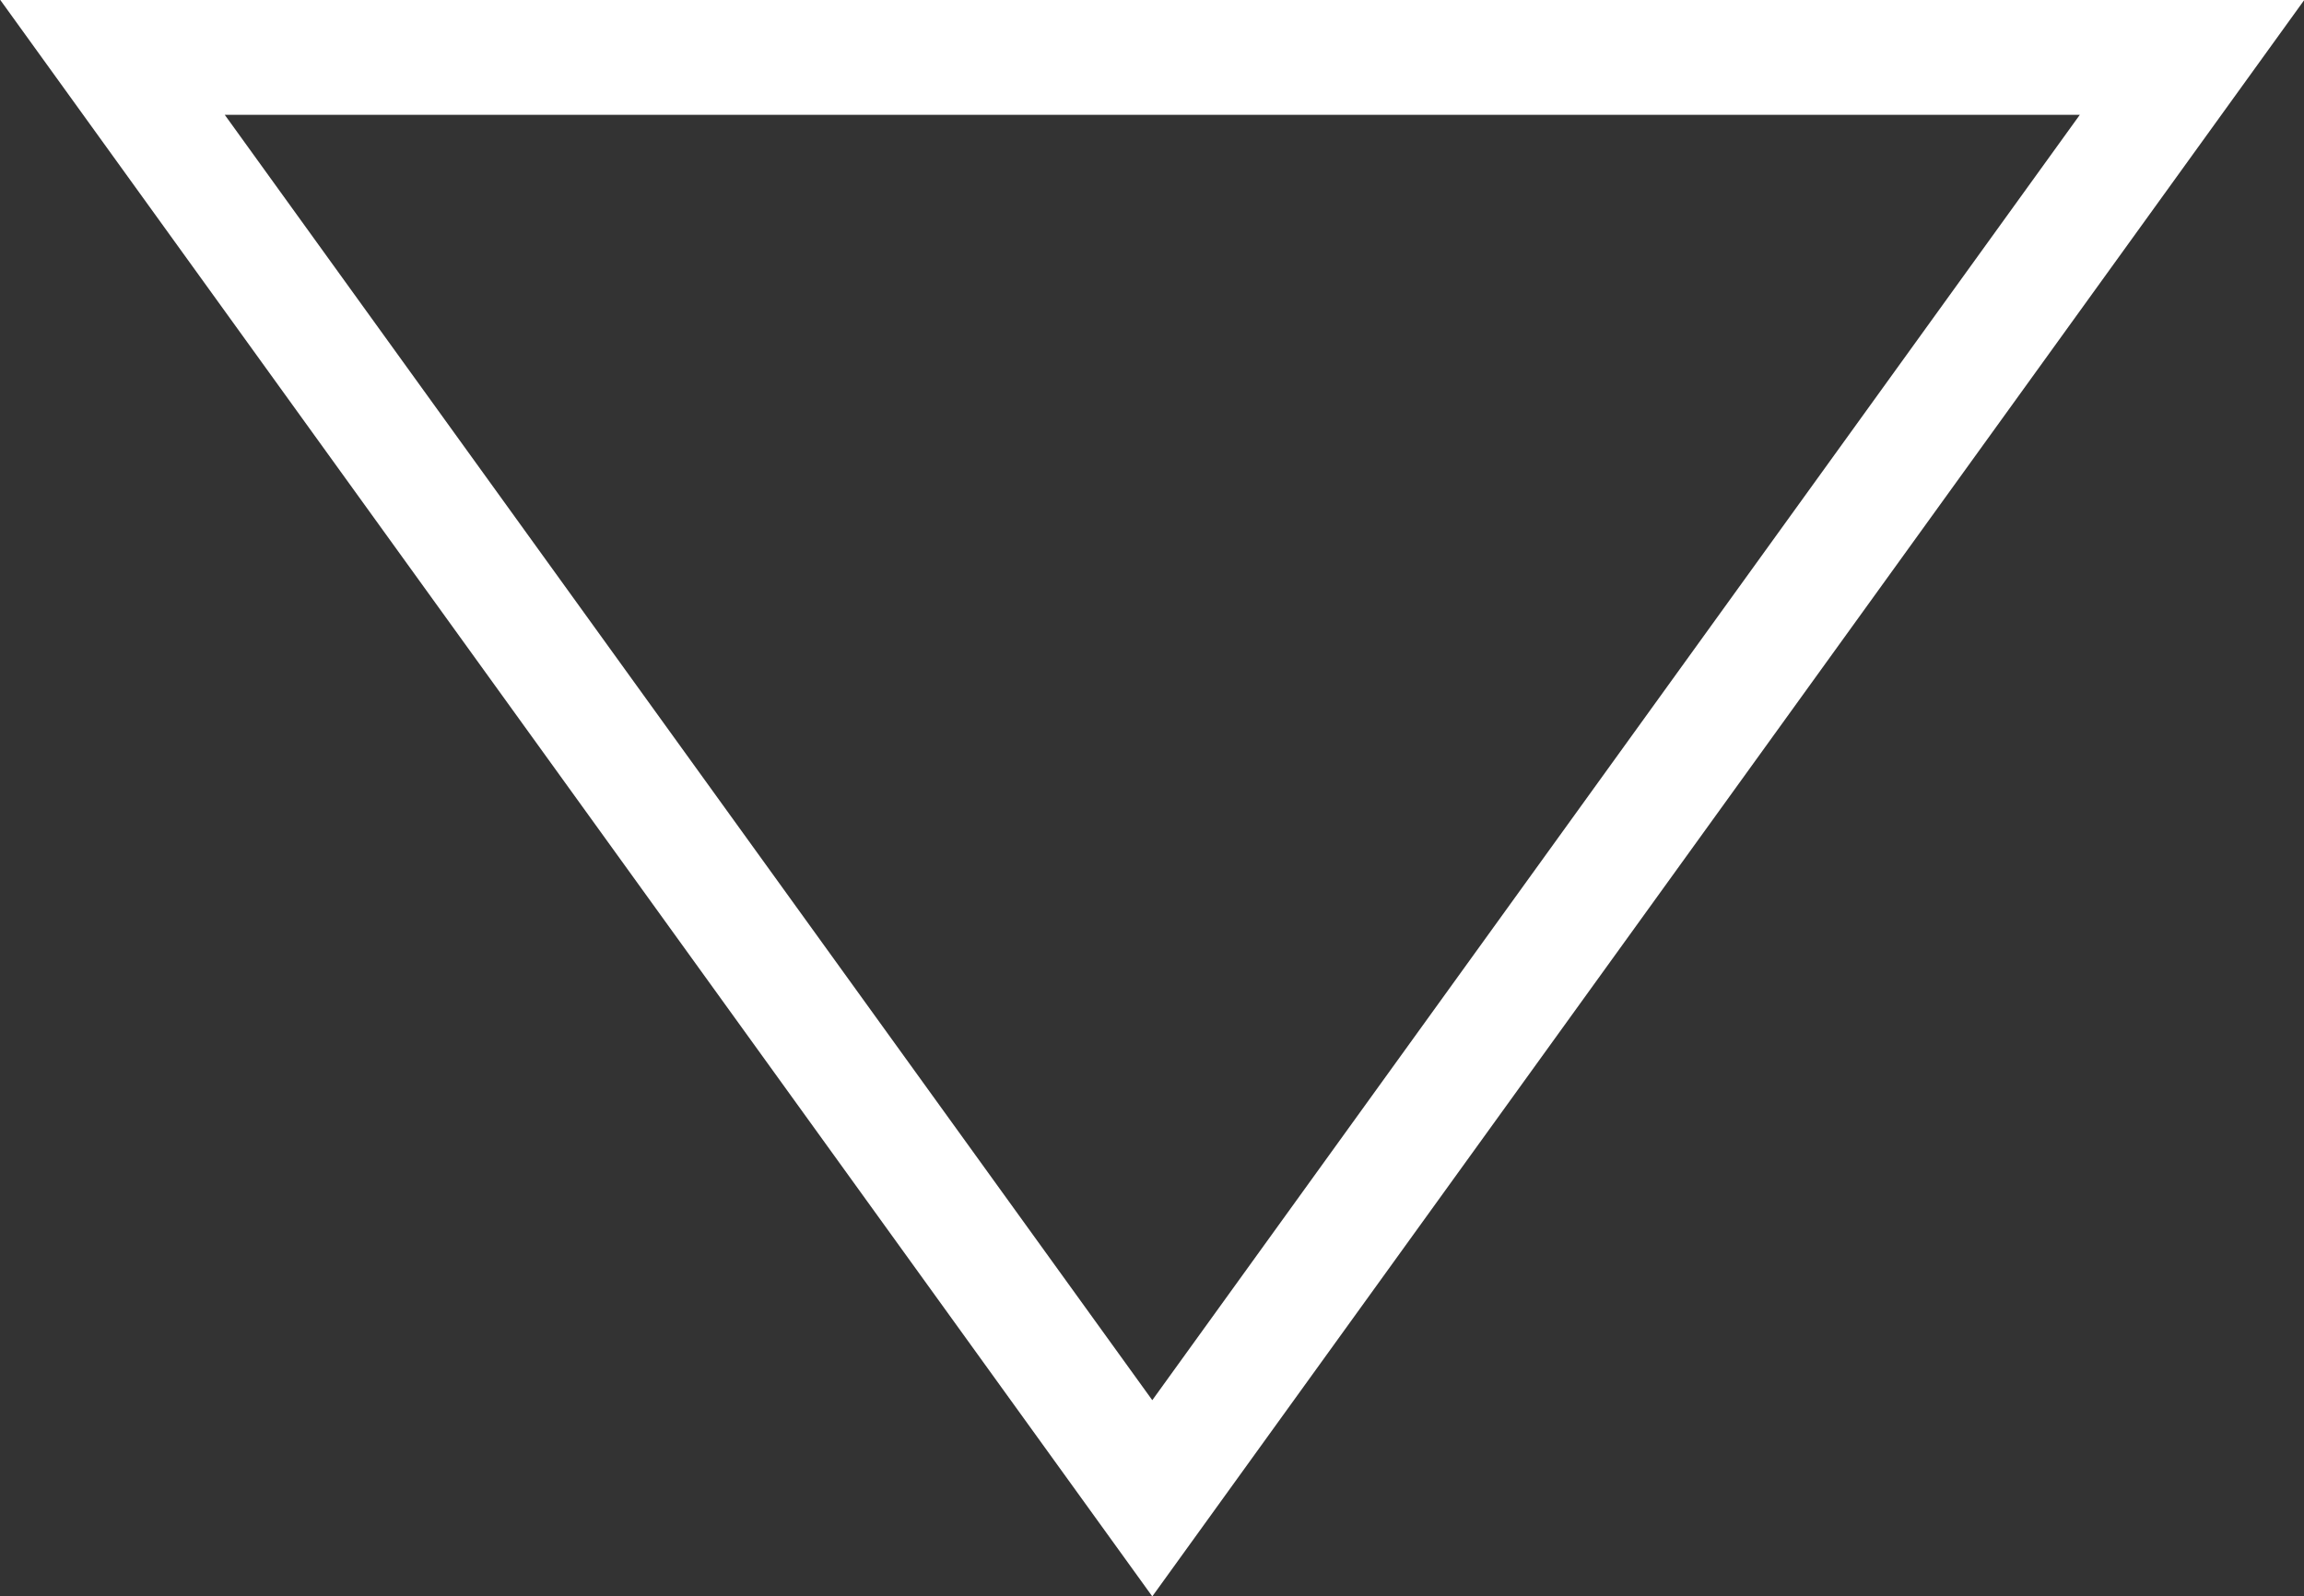 <svg xmlns="http://www.w3.org/2000/svg" viewBox="0 0 40.13 27.81"><rect x="0" y="0" width="40.13" height="27.81" fill="#333333" stroke="none"/><defs><style>.cls-1{fill:none;stroke:#fff;stroke-miterlimit:10;stroke-width:2px;}</style></defs><title>triangle</title><g id="Слой_2" data-name="Слой 2"><g id="Слой_1-2" data-name="Слой 1"><polygon class="cls-1" points="20.07 26.1 38.18 1 1.96 1 20.07 26.1"/></g></g></svg>